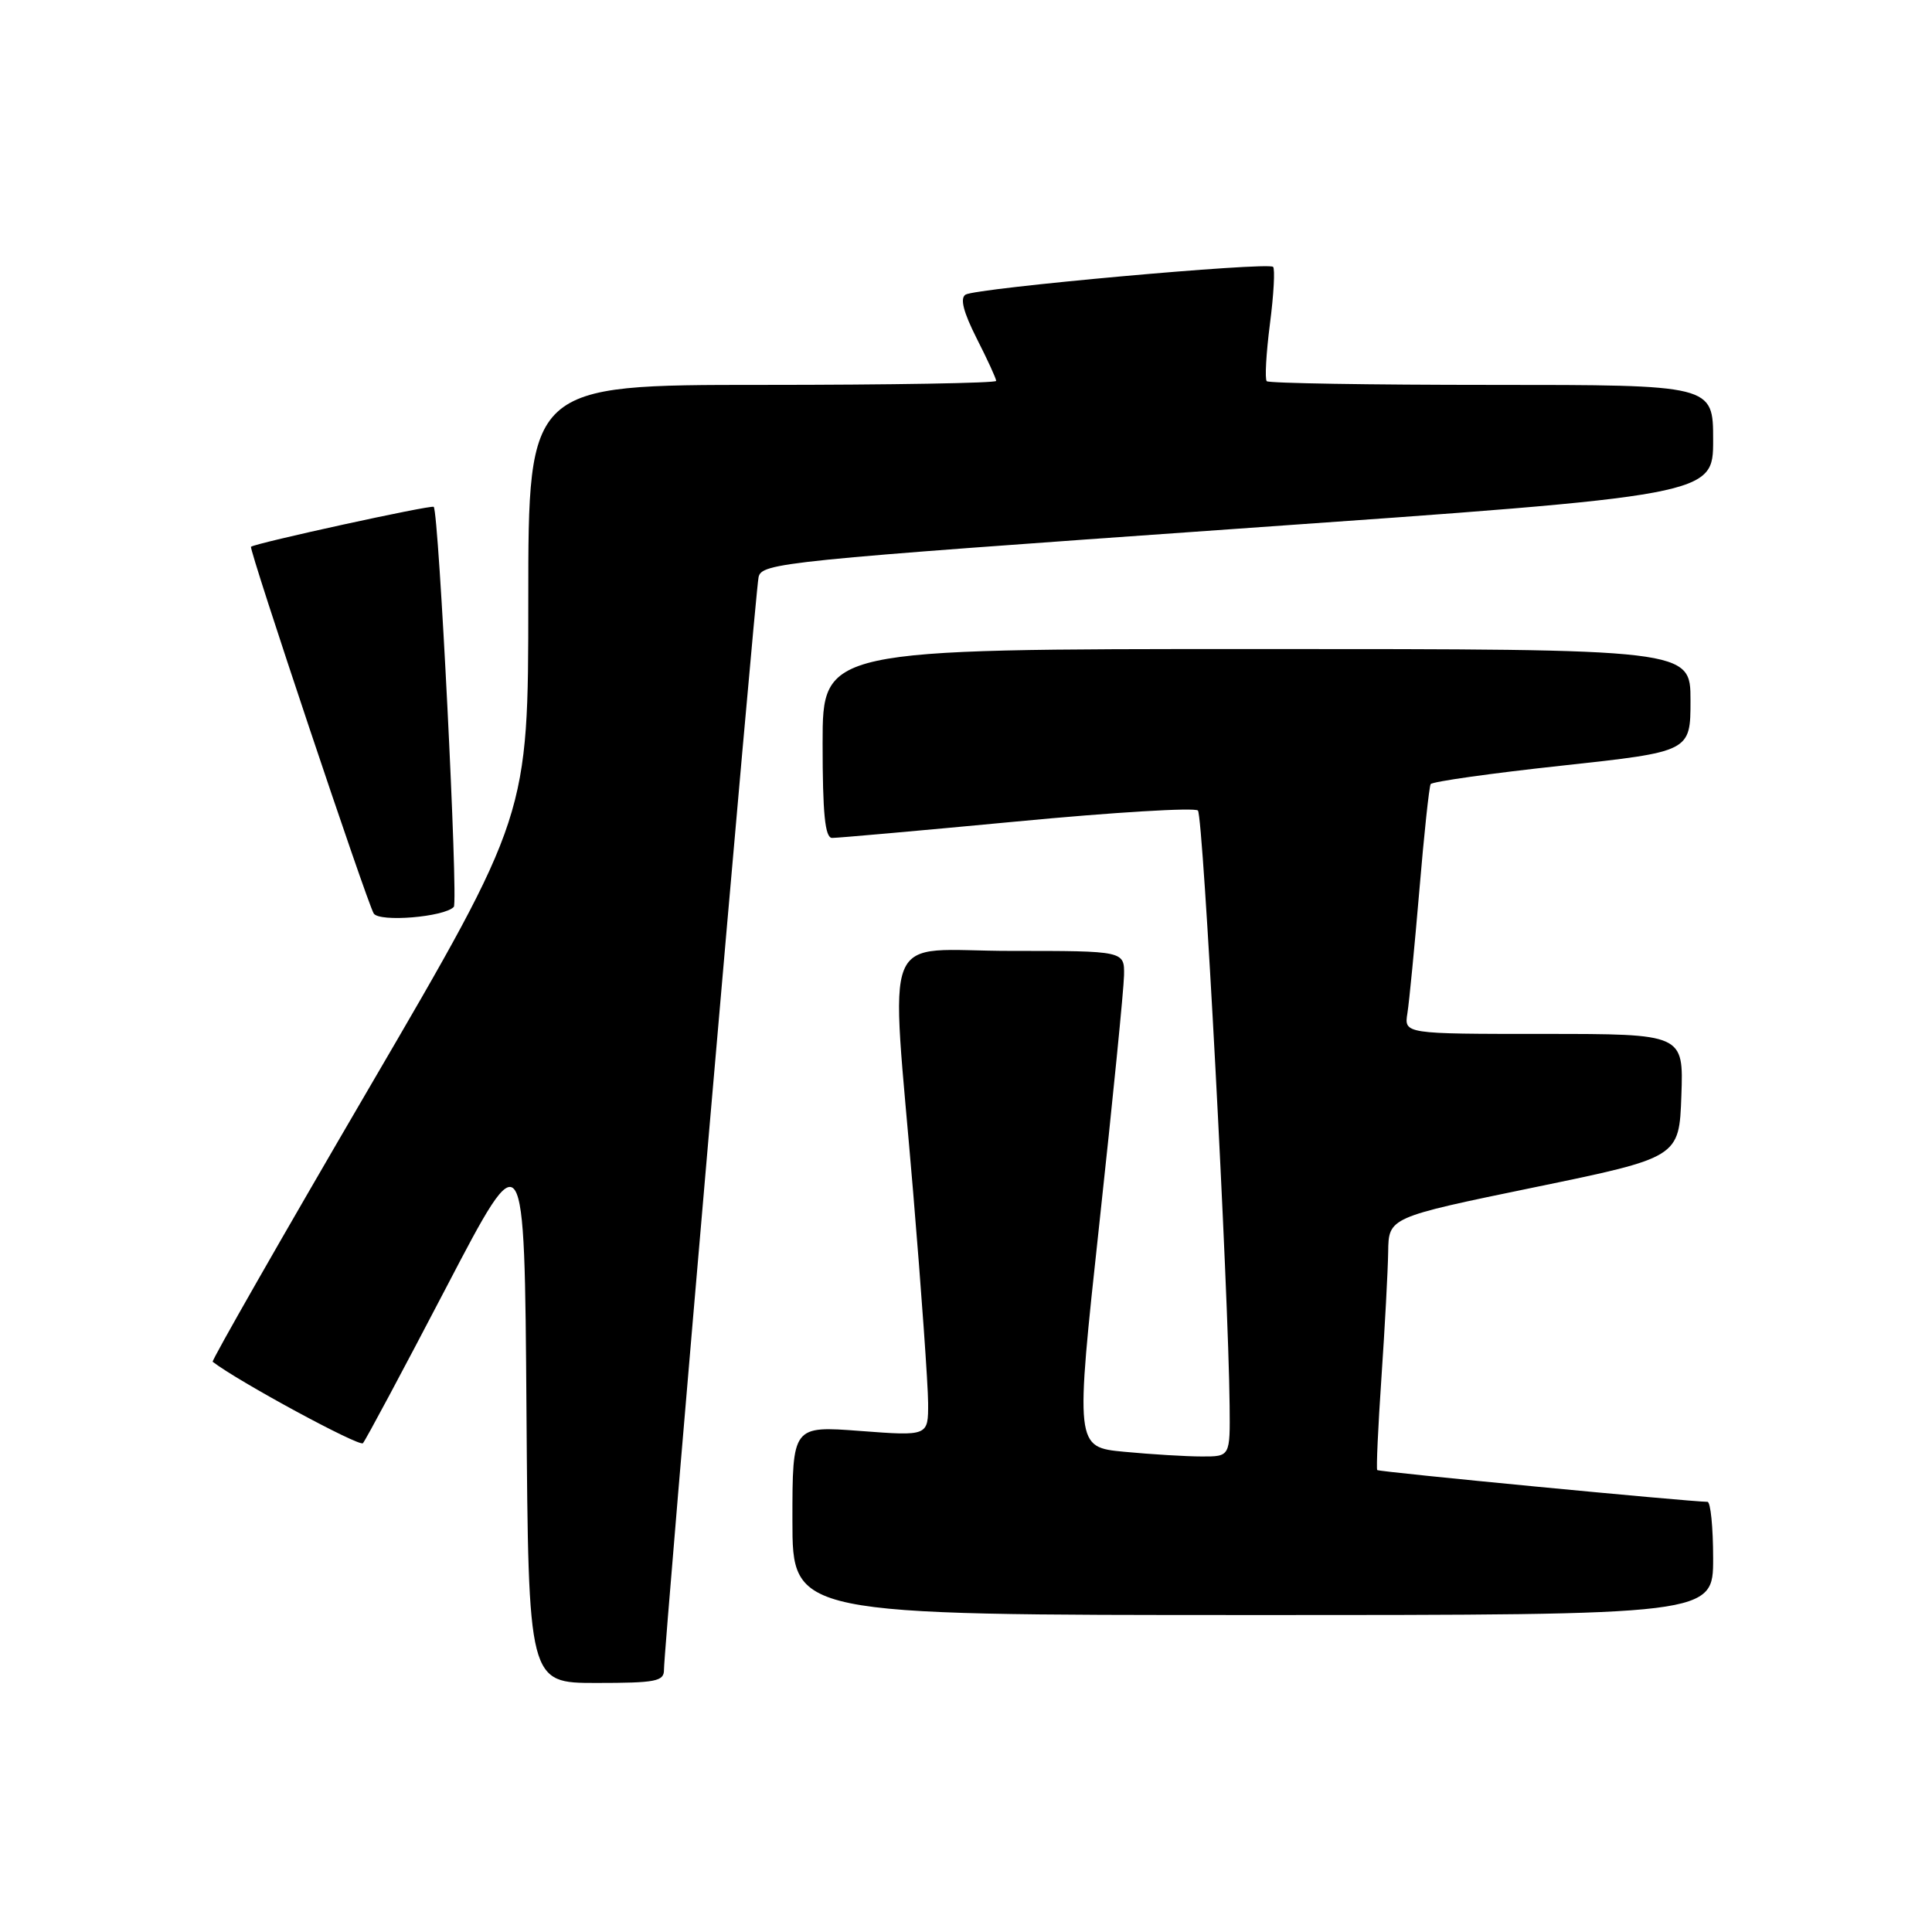 <?xml version="1.0" encoding="UTF-8" standalone="no"?>
<!DOCTYPE svg PUBLIC "-//W3C//DTD SVG 1.1//EN" "http://www.w3.org/Graphics/SVG/1.1/DTD/svg11.dtd" >
<svg xmlns="http://www.w3.org/2000/svg" xmlns:xlink="http://www.w3.org/1999/xlink" version="1.1" viewBox="0 0 256 256">
 <g >
 <path fill="currentColor"
d=" M 87.98 221.25 C 87.96 218.51 100.05 78.74 100.51 76.50 C 100.90 74.58 103.53 74.32 163.96 70.06 C 227.00 65.63 227.00 65.63 227.00 58.31 C 227.00 51.00 227.00 51.00 197.67 51.00 C 181.53 51.00 168.11 50.78 167.85 50.51 C 167.58 50.24 167.77 46.84 168.27 42.94 C 168.78 39.04 168.96 35.63 168.69 35.36 C 168.01 34.68 129.34 38.17 127.94 39.04 C 127.18 39.51 127.65 41.34 129.41 44.83 C 130.84 47.64 132.00 50.17 132.00 50.47 C 132.00 50.76 118.05 51.00 101.00 51.00 C 70.00 51.00 70.00 51.00 70.00 79.52 C 70.00 108.05 70.00 108.05 48.93 144.12 C 37.34 163.96 28.00 180.31 28.18 180.44 C 31.52 183.03 47.63 191.75 48.09 191.23 C 48.45 190.83 53.41 181.55 59.12 170.61 C 69.50 150.72 69.50 150.72 69.76 186.86 C 70.02 223.00 70.02 223.00 79.01 223.00 C 86.91 223.00 88.00 222.79 87.98 221.25 Z  M 227.00 206.50 C 227.00 202.38 226.66 199.00 226.25 199.00 C 223.80 198.98 182.71 195.04 182.49 194.79 C 182.35 194.63 182.60 189.10 183.05 182.50 C 183.50 175.90 183.90 168.43 183.94 165.90 C 184.00 161.31 184.00 161.31 203.25 157.34 C 222.50 153.37 222.50 153.37 222.79 145.18 C 223.08 137.00 223.08 137.00 204.57 137.00 C 186.05 137.00 186.05 137.00 186.49 134.25 C 186.73 132.74 187.44 125.42 188.07 118.00 C 188.69 110.58 189.37 104.23 189.57 103.90 C 189.77 103.57 197.60 102.46 206.97 101.45 C 224.00 99.60 224.00 99.60 224.00 92.80 C 224.00 86.00 224.00 86.00 166.50 86.00 C 109.00 86.00 109.00 86.00 109.00 98.50 C 109.00 107.82 109.32 111.01 110.25 111.03 C 110.94 111.04 121.96 110.06 134.74 108.85 C 147.52 107.63 158.32 106.98 158.73 107.40 C 159.44 108.10 162.78 170.88 162.93 186.25 C 163.00 193.00 163.00 193.00 159.25 192.99 C 157.19 192.99 152.57 192.71 148.98 192.37 C 142.46 191.75 142.46 191.75 145.67 162.13 C 147.44 145.83 148.91 131.04 148.94 129.25 C 149.00 126.00 149.00 126.00 134.00 126.00 C 116.41 126.00 118.00 122.07 121.00 158.00 C 122.08 170.93 122.97 183.48 122.98 185.89 C 123.00 190.29 123.00 190.29 114.00 189.61 C 105.00 188.93 105.00 188.93 105.00 201.46 C 105.00 214.00 105.00 214.00 166.00 214.00 C 227.00 214.00 227.00 214.00 227.00 206.50 Z  M 60.13 120.17 C 60.74 119.53 58.15 67.87 57.47 67.16 C 57.19 66.86 33.89 71.95 33.26 72.45 C 32.94 72.71 48.63 119.60 49.52 121.04 C 50.26 122.22 58.85 121.52 60.13 120.17 Z "/>
</g>
</svg>
